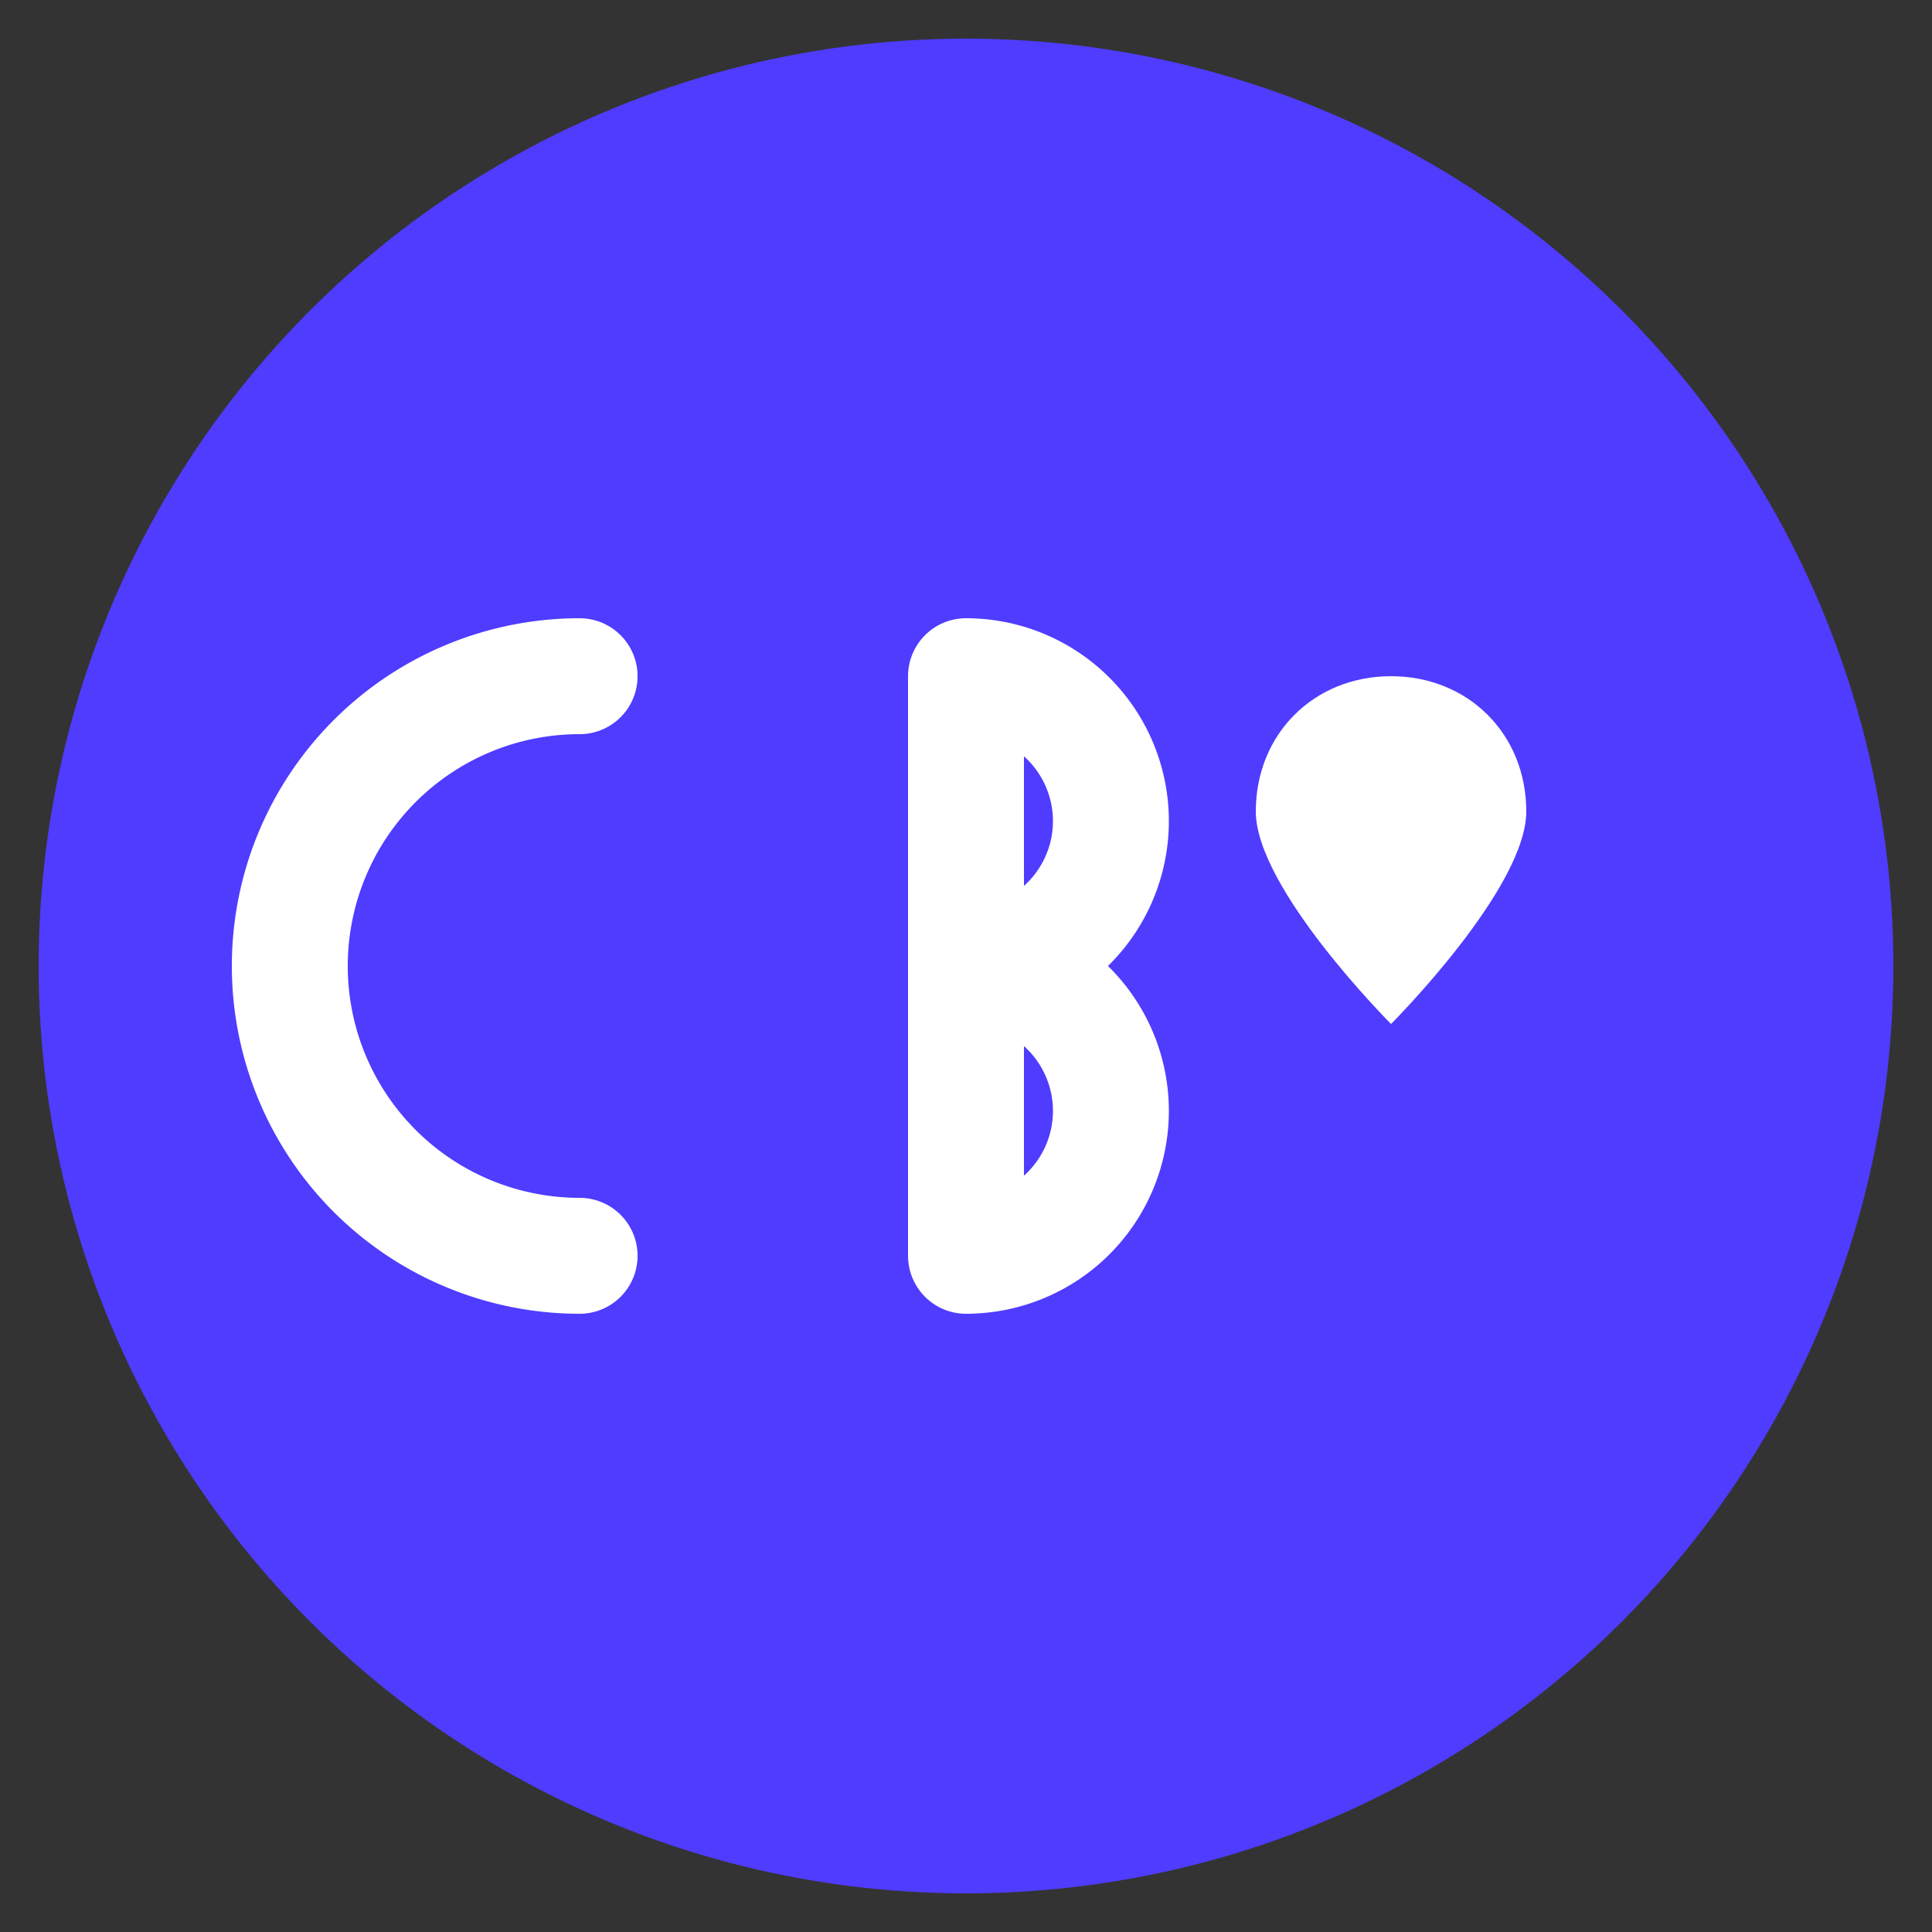 <svg width="100" height="100" viewBox="0 0 100 100" fill="none" xmlns="http://www.w3.org/2000/svg">
  <rect x="0" y="0" width="100" height="100" fill="#333333" stroke="none"/>
  <circle cx="50" cy="50" r="48" fill="rgb(79, 60, 255)"/>
  <g stroke="white" stroke-width="6" stroke-linecap="round" stroke-linejoin="round" fill="none">
    <!-- C for Chill -->
    <path d="M30 65 A 15 15 0 1 1 30 35"/>
    <!-- B for Buddy -->
    <path d="M50 35 V 65 M 50 35 A 7 7 0 0 1 50 50 M 50 50 A 7 7 0 0 1 50 65"/>
    <!-- Heart symbol for mental health -->
    <path d="M65 42 C 65 38, 68 35, 72 35 C 76 35, 79 38, 79 42 C 79 46, 72 53, 72 53 C 72 53, 65 46, 65 42 Z" fill="white" stroke="none"/>
  </g>
</svg>